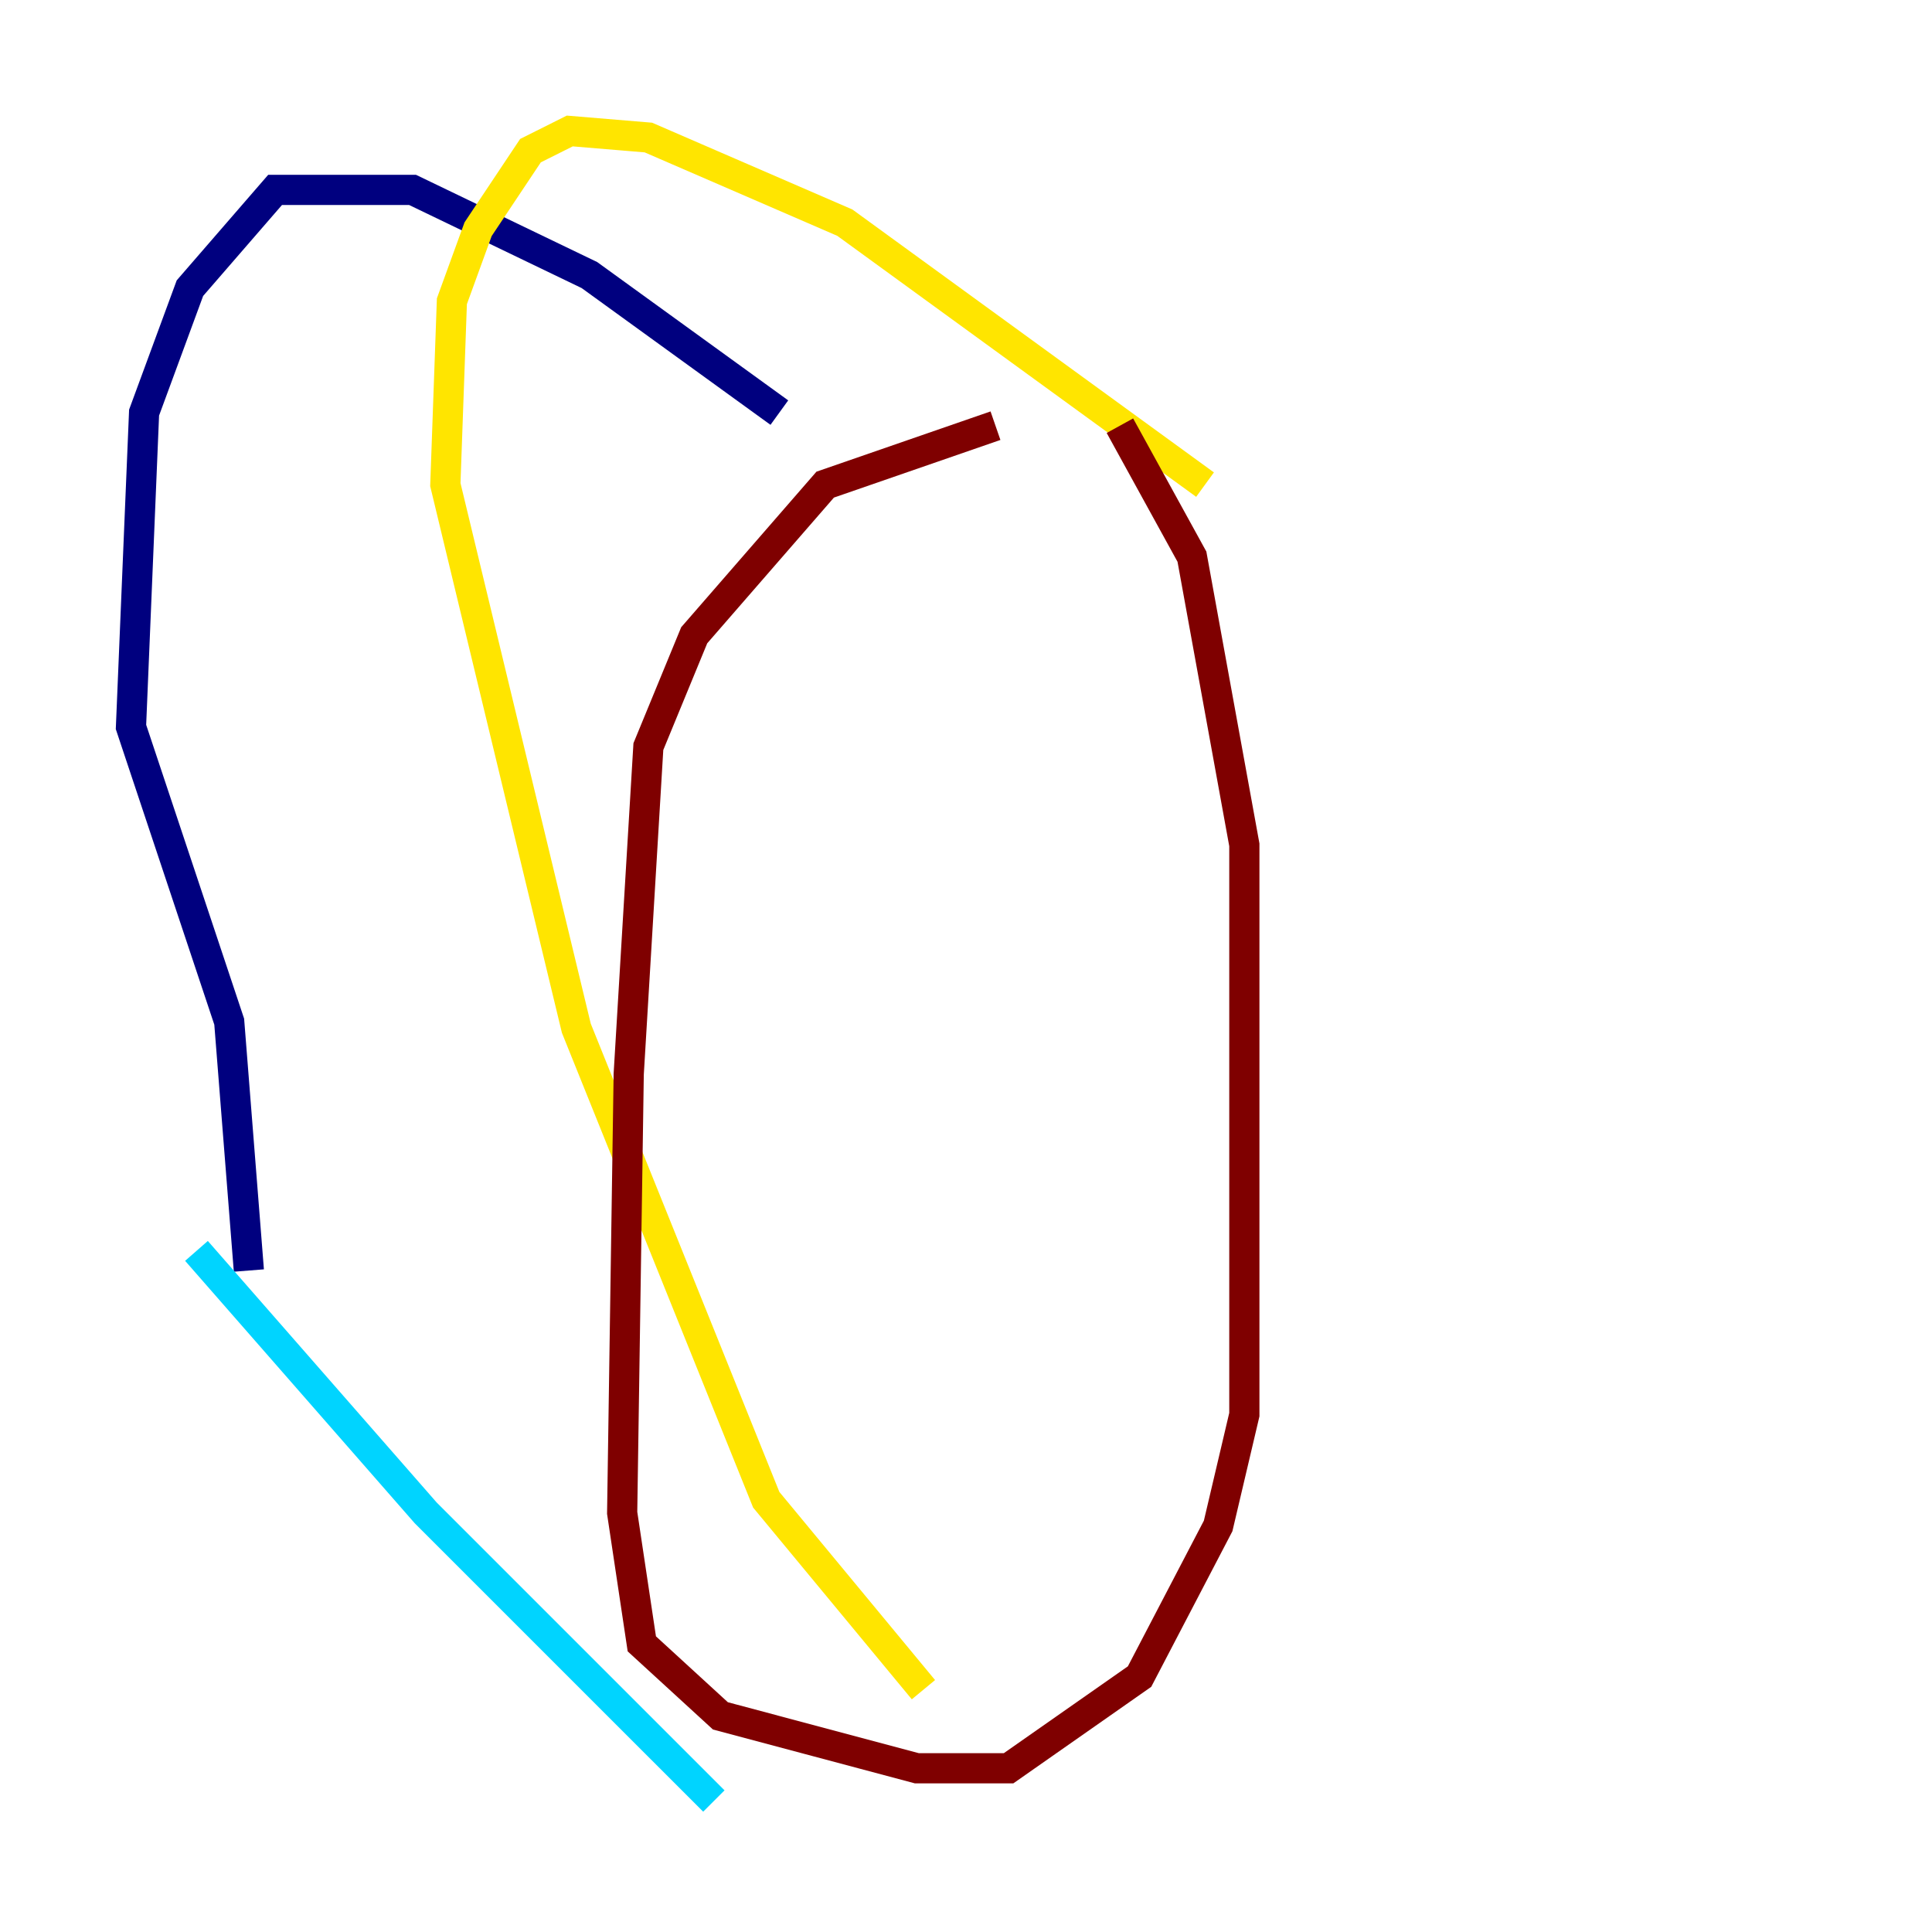 <?xml version="1.0" encoding="utf-8" ?>
<svg baseProfile="tiny" height="128" version="1.2" viewBox="0,0,128,128" width="128" xmlns="http://www.w3.org/2000/svg" xmlns:ev="http://www.w3.org/2001/xml-events" xmlns:xlink="http://www.w3.org/1999/xlink"><defs /><polyline fill="none" points="51.634,27.336 39.051,18.224 27.336,12.583 18.224,12.583 12.583,19.091 9.546,27.336 8.678,48.163 15.186,67.688 16.488,84.176" stroke="#00007f" stroke-width="2" /><polyline fill="none" points="13.017,82.875 28.203,100.231 47.295,119.322" stroke="#00d4ff" stroke-width="2" /><polyline fill="none" points="79.837,32.108 55.973,14.752 42.956,9.112 37.749,8.678 35.146,9.98 31.675,15.186 29.939,19.959 29.505,32.108 38.183,68.122 50.766,99.363 61.18,111.946" stroke="#ffe500" stroke-width="2" /><polyline fill="none" points="65.953,28.203 54.671,32.108 45.993,42.088 42.956,49.464 41.654,71.159 41.22,100.231 42.522,108.909 47.729,113.681 60.746,117.153 66.82,117.153 75.498,111.078 80.705,101.098 82.441,93.722 82.441,55.973 78.969,36.881 74.197,28.203" stroke="#7f0000" stroke-width="2" /></svg>